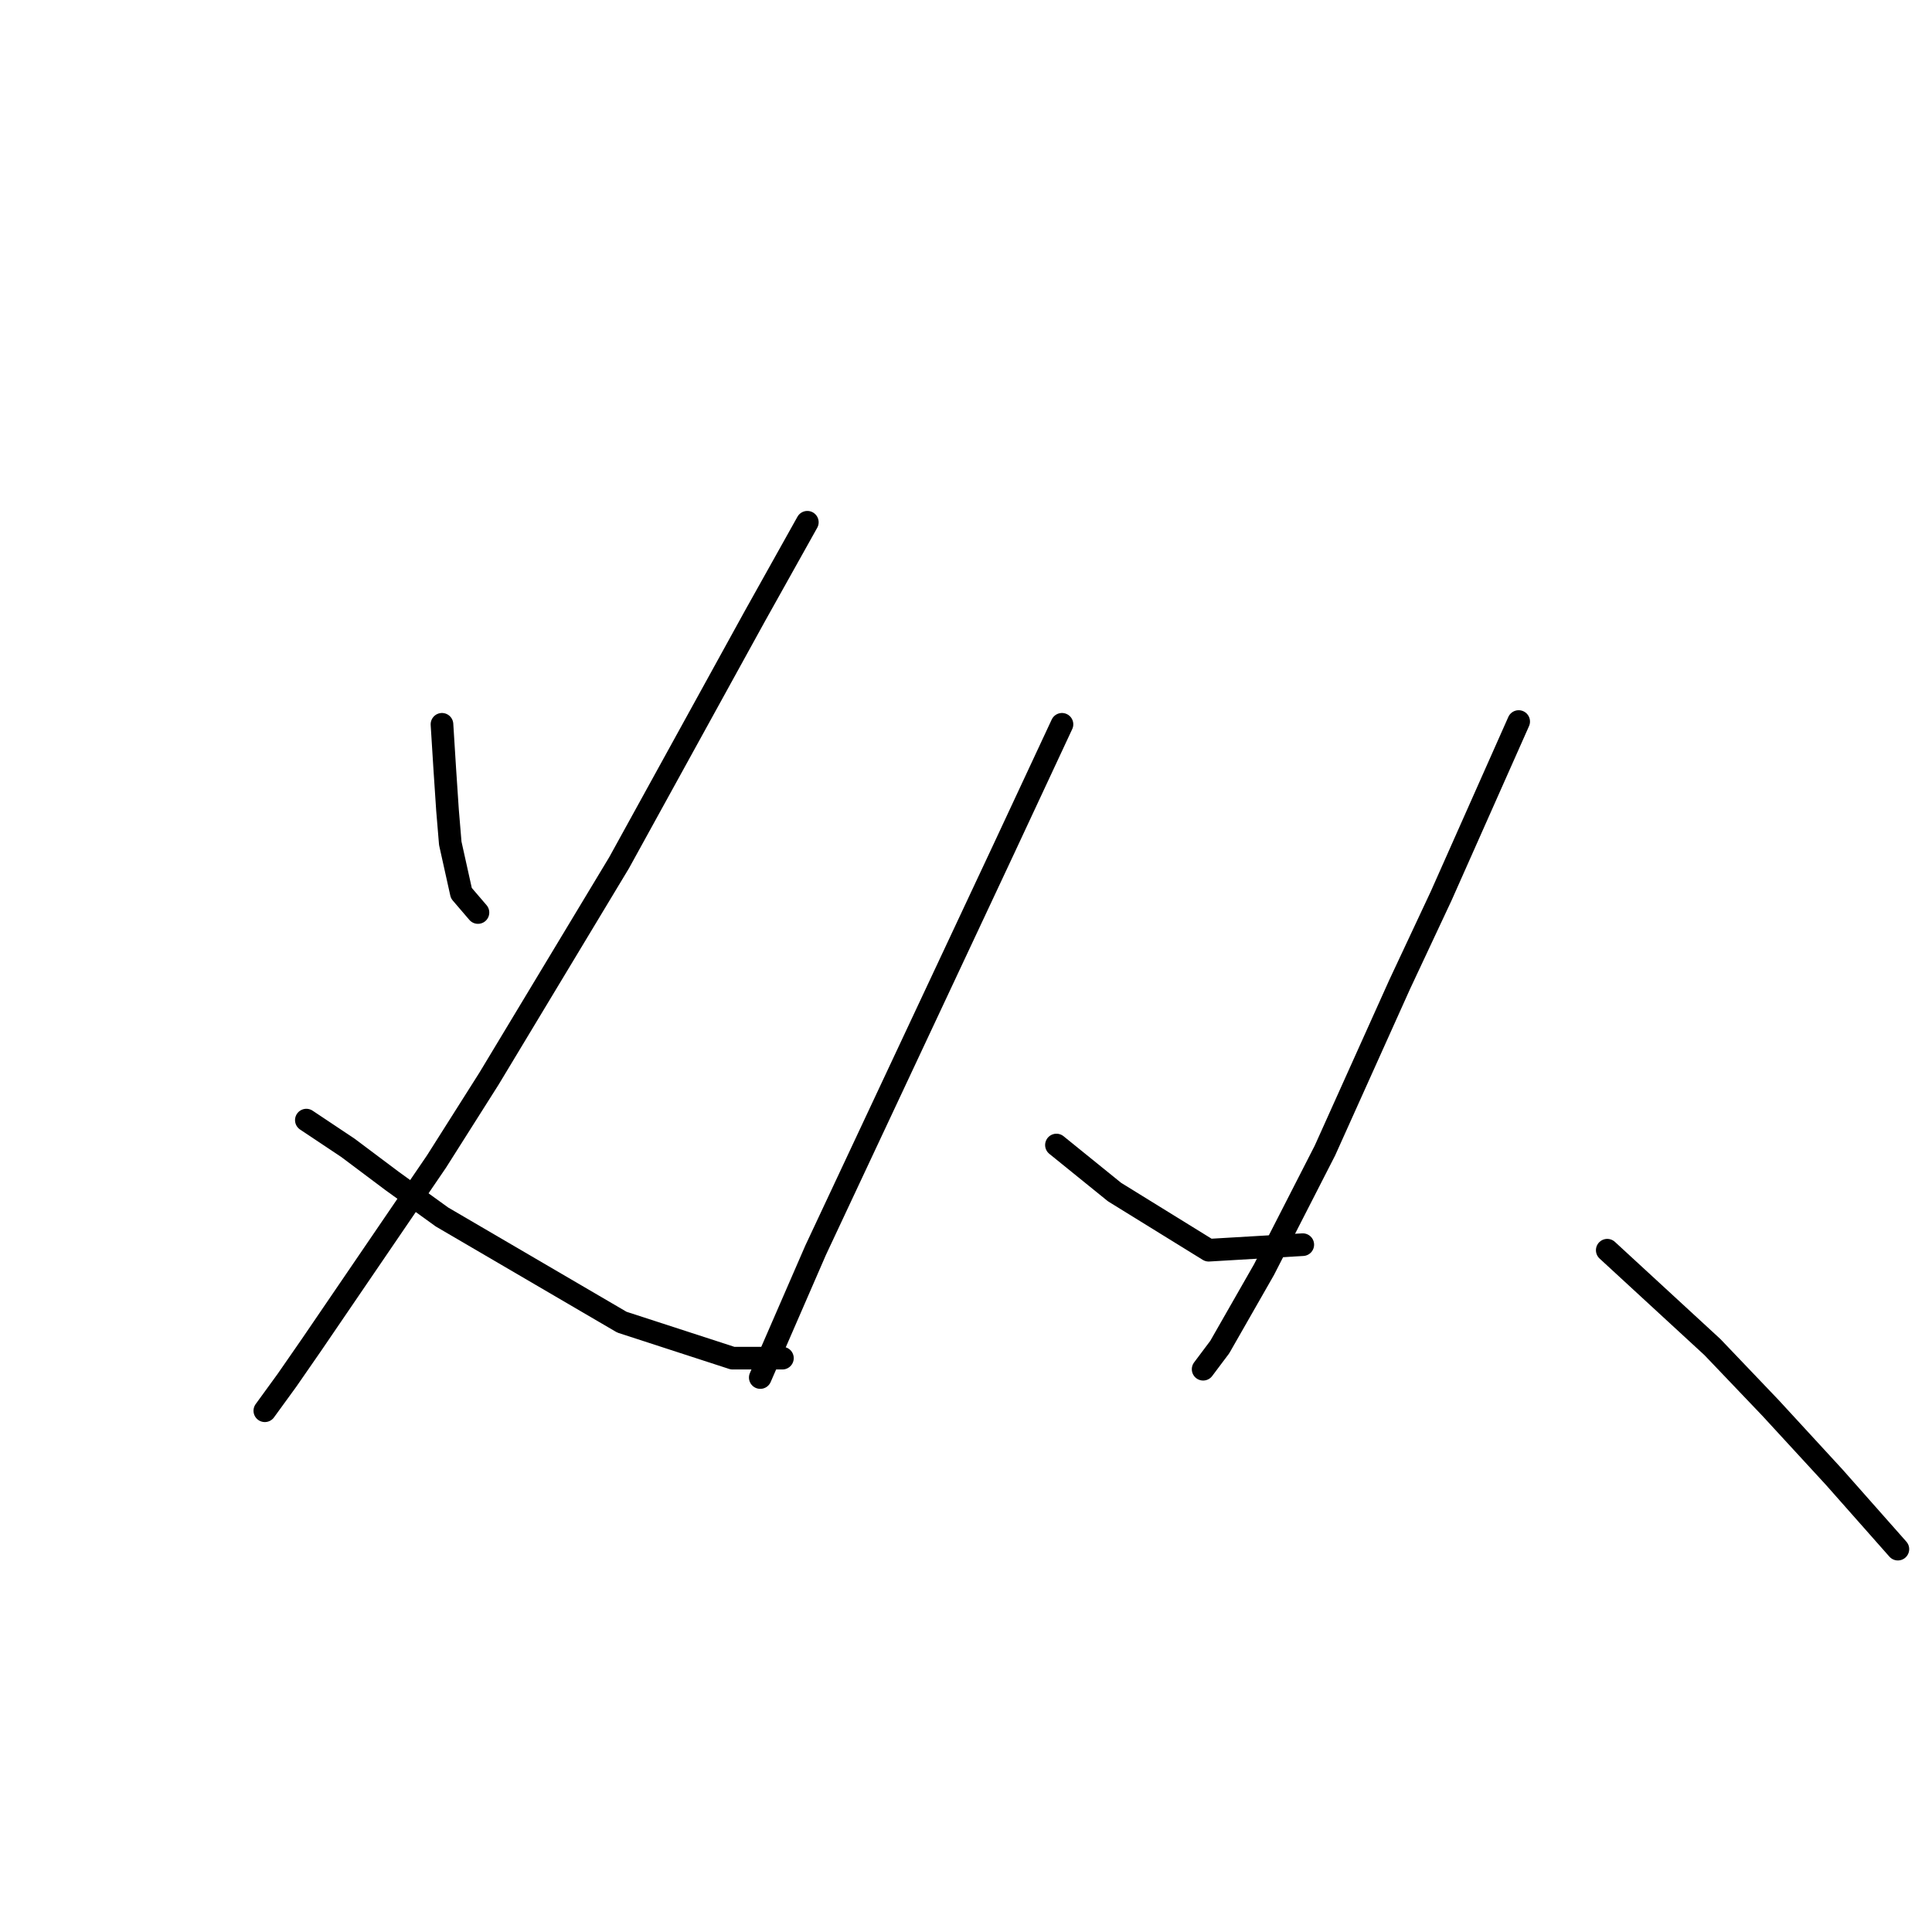 <?xml version="1.0" standalone="no"?>
    <svg width="256" height="256" xmlns="http://www.w3.org/2000/svg" version="1.1">
    <polyline stroke="black" stroke-width="3" stroke-linecap="round" fill="transparent" stroke-linejoin="round" points="58.564 95.975 58.931 101.843 59.297 107.344 59.664 111.745 61.131 118.347 63.332 120.914 63.332 120.914 " />
        <polyline stroke="black" stroke-width="3" stroke-linecap="round" fill="transparent" stroke-linejoin="round" points="106.976 69.202 100.007 81.671 82.036 114.313 64.799 142.92 57.83 153.923 41.326 178.129 38.025 182.896 35.091 186.931 35.091 186.931 " />
        <polyline stroke="black" stroke-width="3" stroke-linecap="round" fill="transparent" stroke-linejoin="round" points="40.593 148.421 46.094 152.089 51.962 156.49 58.564 161.258 82.403 175.194 97.073 179.962 103.675 179.962 103.675 179.962 " />
        <polyline stroke="black" stroke-width="3" stroke-linecap="round" fill="transparent" stroke-linejoin="round" points="140.717 95.975 133.016 112.479 108.076 165.659 100.741 182.53 100.741 182.53 " />
        <polyline stroke="black" stroke-width="3" stroke-linecap="round" fill="transparent" stroke-linejoin="round" points="139.984 151.722 147.686 157.957 160.156 165.659 172.625 164.925 172.625 164.925 " />
        <polyline stroke="black" stroke-width="3" stroke-linecap="round" fill="transparent" stroke-linejoin="round" points="201.232 95.608 190.963 118.714 185.462 130.45 175.559 152.456 167.491 168.226 161.623 178.495 159.422 181.429 159.422 181.429 " />
        <polyline stroke="black" stroke-width="3" stroke-linecap="round" fill="transparent" stroke-linejoin="round" points="212.969 165.659 226.905 178.495 234.607 186.564 243.043 195.733 251.478 205.269 251.478 205.269 " />
        </svg>